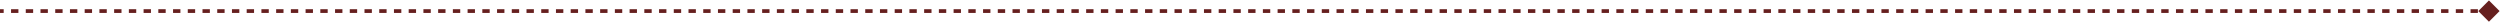 <svg width="1356" height="12" viewBox="0 0 1356 12" fill="none" xmlns="http://www.w3.org/2000/svg">
<path d="M1355.77 6L1350 0.226L1344.23 6L1350 11.774L1355.77 6ZM0 7H1.997V5H0V7ZM5.991 7H9.985V5H5.991V7ZM13.979 7H17.973V5H13.979V7ZM21.968 7H25.962V5H21.968V7ZM29.956 7H33.95V5H29.956V7ZM37.944 7H41.938V5H37.944V7ZM45.932 7H49.926V5H45.932V7ZM53.92 7H57.914V5H53.92V7ZM61.908 7H65.902V5H61.908V7ZM69.896 7H73.891V5H69.896V7ZM77.885 7H81.879V5H77.885V7ZM85.873 7H89.867V5H85.873V7ZM93.861 7H97.855V5H93.861V7ZM101.849 7H105.843V5H101.849V7ZM109.837 7H113.831V5H109.837V7ZM117.825 7H121.819V5H117.825V7ZM125.814 7H129.808V5H125.814V7ZM133.802 7H137.796V5H133.802V7ZM141.79 7H145.784V5H141.79V7ZM149.778 7H153.772V5H149.778V7ZM157.766 7H161.76V5H157.766V7ZM165.754 7H169.748V5H165.754V7ZM173.743 7H177.737V5H173.743V7ZM181.731 7H185.725V5H181.731V7ZM189.719 7H193.713V5H189.719V7ZM197.707 7H201.701V5H197.707V7ZM205.695 7H209.689V5H205.695V7ZM213.683 7H217.677V5H213.683V7ZM221.671 7H225.666V5H221.671V7ZM229.66 7H233.654V5H229.66V7ZM237.648 7H241.642V5H237.648V7ZM245.636 7H249.63V5H245.636V7ZM253.624 7H257.618V5H253.624V7ZM261.612 7H265.606V5H261.612V7ZM269.6 7H273.595V5H269.6V7ZM277.589 7H281.583V5H277.589V7ZM285.577 7H289.571V5H285.577V7ZM293.565 7H297.559V5H293.565V7ZM301.553 7H305.547V5H301.553V7ZM309.541 7H313.535V5H309.541V7ZM317.529 7H321.523V5H317.529V7ZM325.518 7H329.512V5H325.518V7ZM333.506 7H337.5V5H333.506V7ZM341.494 7H345.488V5H341.494V7ZM349.482 7H353.476V5H349.482V7ZM357.47 7H361.464V5H357.47V7ZM365.458 7H369.452V5H365.458V7ZM373.446 7H377.441V5H373.446V7ZM381.435 7H385.429V5H381.435V7ZM389.423 7H393.417V5H389.423V7ZM397.411 7H401.405V5H397.411V7ZM405.399 7H409.393V5H405.399V7ZM413.387 7H417.381V5H413.387V7ZM421.375 7H425.37V5H421.375V7ZM429.364 7H433.358V5H429.364V7ZM437.352 7H441.346V5H437.352V7ZM445.34 7H449.334V5H445.34V7ZM453.328 7H457.322V5H453.328V7ZM461.316 7H465.31V5H461.316V7ZM469.304 7H473.298V5H469.304V7ZM477.293 7H481.287V5H477.293V7ZM485.281 7H489.275V5H485.281V7ZM493.269 7H497.263V5H493.269V7ZM501.257 7H505.251V5H501.257V7ZM509.245 7H513.239V5H509.245V7ZM517.233 7H521.227V5H517.233V7ZM525.222 7H529.216V5H525.222V7ZM533.21 7H537.204V5H533.21V7ZM541.198 7H545.192V5H541.198V7ZM549.186 7H553.18V5H549.186V7ZM557.174 7H561.168V5H557.174V7ZM565.162 7H569.156V5H565.162V7ZM573.15 7H577.145V5H573.15V7ZM581.139 7H585.133V5H581.139V7ZM589.127 7H593.121V5H589.127V7ZM597.115 7H601.109V5H597.115V7ZM605.103 7H609.097V5H605.103V7ZM613.091 7H617.085V5H613.091V7ZM621.079 7H625.074V5H621.079V7ZM629.068 7H633.062V5H629.068V7ZM637.056 7H641.05V5H637.056V7ZM645.044 7H649.038V5H645.044V7ZM653.032 7H657.026V5H653.032V7ZM661.02 7H665.014V5H661.02V7ZM669.008 7H673.002V5H669.008V7ZM676.997 7H680.991V5H676.997V7ZM684.985 7H688.979V5H684.985V7ZM692.973 7H696.967V5H692.973V7ZM700.961 7H704.955V5H700.961V7ZM708.949 7H712.943V5H708.949V7ZM716.937 7H720.931V5H716.937V7ZM724.926 7H728.92V5H724.926V7ZM732.914 7H736.908V5H732.914V7ZM740.902 7H744.896V5H740.902V7ZM748.89 7H752.884V5H748.89V7ZM756.878 7H760.872V5H756.878V7ZM764.866 7H768.86V5H764.866V7ZM772.854 7H776.849V5H772.854V7ZM780.843 7H784.837V5H780.843V7ZM788.831 7H792.825V5H788.831V7ZM796.819 7H800.813V5H796.819V7ZM804.807 7H808.801V5H804.807V7ZM812.795 7H816.789V5H812.795V7ZM820.783 7H824.777V5H820.783V7ZM828.772 7H832.766V5H828.772V7ZM836.76 7H840.754V5H836.76V7ZM844.748 7H848.742V5H844.748V7ZM852.736 7H856.73V5H852.736V7ZM860.724 7H864.718V5H860.724V7ZM868.712 7H872.706V5H868.712V7ZM876.701 7H880.695V5H876.701V7ZM884.689 7H888.683V5H884.689V7ZM892.677 7H896.671V5H892.677V7ZM900.665 7H904.659V5H900.665V7ZM908.653 7H912.647V5H908.653V7ZM916.641 7H920.635V5H916.641V7ZM924.63 7H928.624V5H924.63V7ZM932.618 7H936.612V5H932.618V7ZM940.606 7H944.6V5H940.606V7ZM948.594 7H952.588V5H948.594V7ZM956.582 7H960.576V5H956.582V7ZM964.57 7H968.564V5H964.57V7ZM972.558 7H976.553V5H972.558V7ZM980.547 7H984.541V5H980.547V7ZM988.535 7H992.529V5H988.535V7ZM996.523 7H1000.52V5H996.523V7ZM1004.51 7H1008.51V5H1004.51V7ZM1012.5 7H1016.49V5H1012.5V7ZM1020.49 7H1024.48V5H1020.49V7ZM1028.48 7H1032.47V5H1028.48V7ZM1036.46 7H1040.46V5H1036.46V7ZM1044.45 7H1048.45V5H1044.45V7ZM1052.44 7H1056.43V5H1052.44V7ZM1060.43 7H1064.42V5H1060.43V7ZM1068.42 7H1072.41V5H1068.42V7ZM1076.41 7H1080.4V5H1076.41V7ZM1084.39 7H1088.39V5H1084.39V7ZM1092.38 7H1096.38V5H1092.38V7ZM1100.37 7H1104.36V5H1100.37V7ZM1108.36 7H1112.35V5H1108.36V7ZM1116.35 7H1120.34V5H1116.35V7ZM1124.34 7H1128.33V5H1124.34V7ZM1132.32 7H1136.32V5H1132.32V7ZM1140.31 7H1144.31V5H1140.31V7ZM1148.3 7H1152.29V5H1148.3V7ZM1156.29 7H1160.28V5H1156.29V7ZM1164.28 7H1168.27V5H1164.28V7ZM1172.26 7H1176.26V5H1172.26V7ZM1180.25 7H1184.25V5H1180.25V7ZM1188.24 7H1192.24V5H1188.24V7ZM1196.23 7H1200.22V5H1196.23V7ZM1204.22 7H1208.21V5H1204.22V7ZM1212.21 7H1216.2V5H1212.21V7ZM1220.19 7H1224.19V5H1220.19V7ZM1228.18 7H1232.18V5H1228.18V7ZM1236.17 7H1240.17V5H1236.17V7ZM1244.16 7H1248.15V5H1244.16V7ZM1252.15 7H1256.14V5H1252.15V7ZM1260.14 7H1264.13V5H1260.14V7ZM1268.12 7H1272.12V5H1268.12V7ZM1276.11 7H1280.11V5H1276.11V7ZM1284.1 7H1288.09V5H1284.1V7ZM1292.09 7H1296.08V5H1292.09V7ZM1300.08 7H1304.07V5H1300.08V7ZM1308.07 7H1312.06V5H1308.07V7ZM1316.05 7H1320.05V5H1316.05V7ZM1324.04 7H1328.04V5H1324.04V7ZM1332.03 7H1336.02V5H1332.03V7ZM1340.02 7H1344.01V5H1340.02V7ZM1348.01 7H1350V5H1348.01V7Z" fill="#661F1E"/>
</svg>
